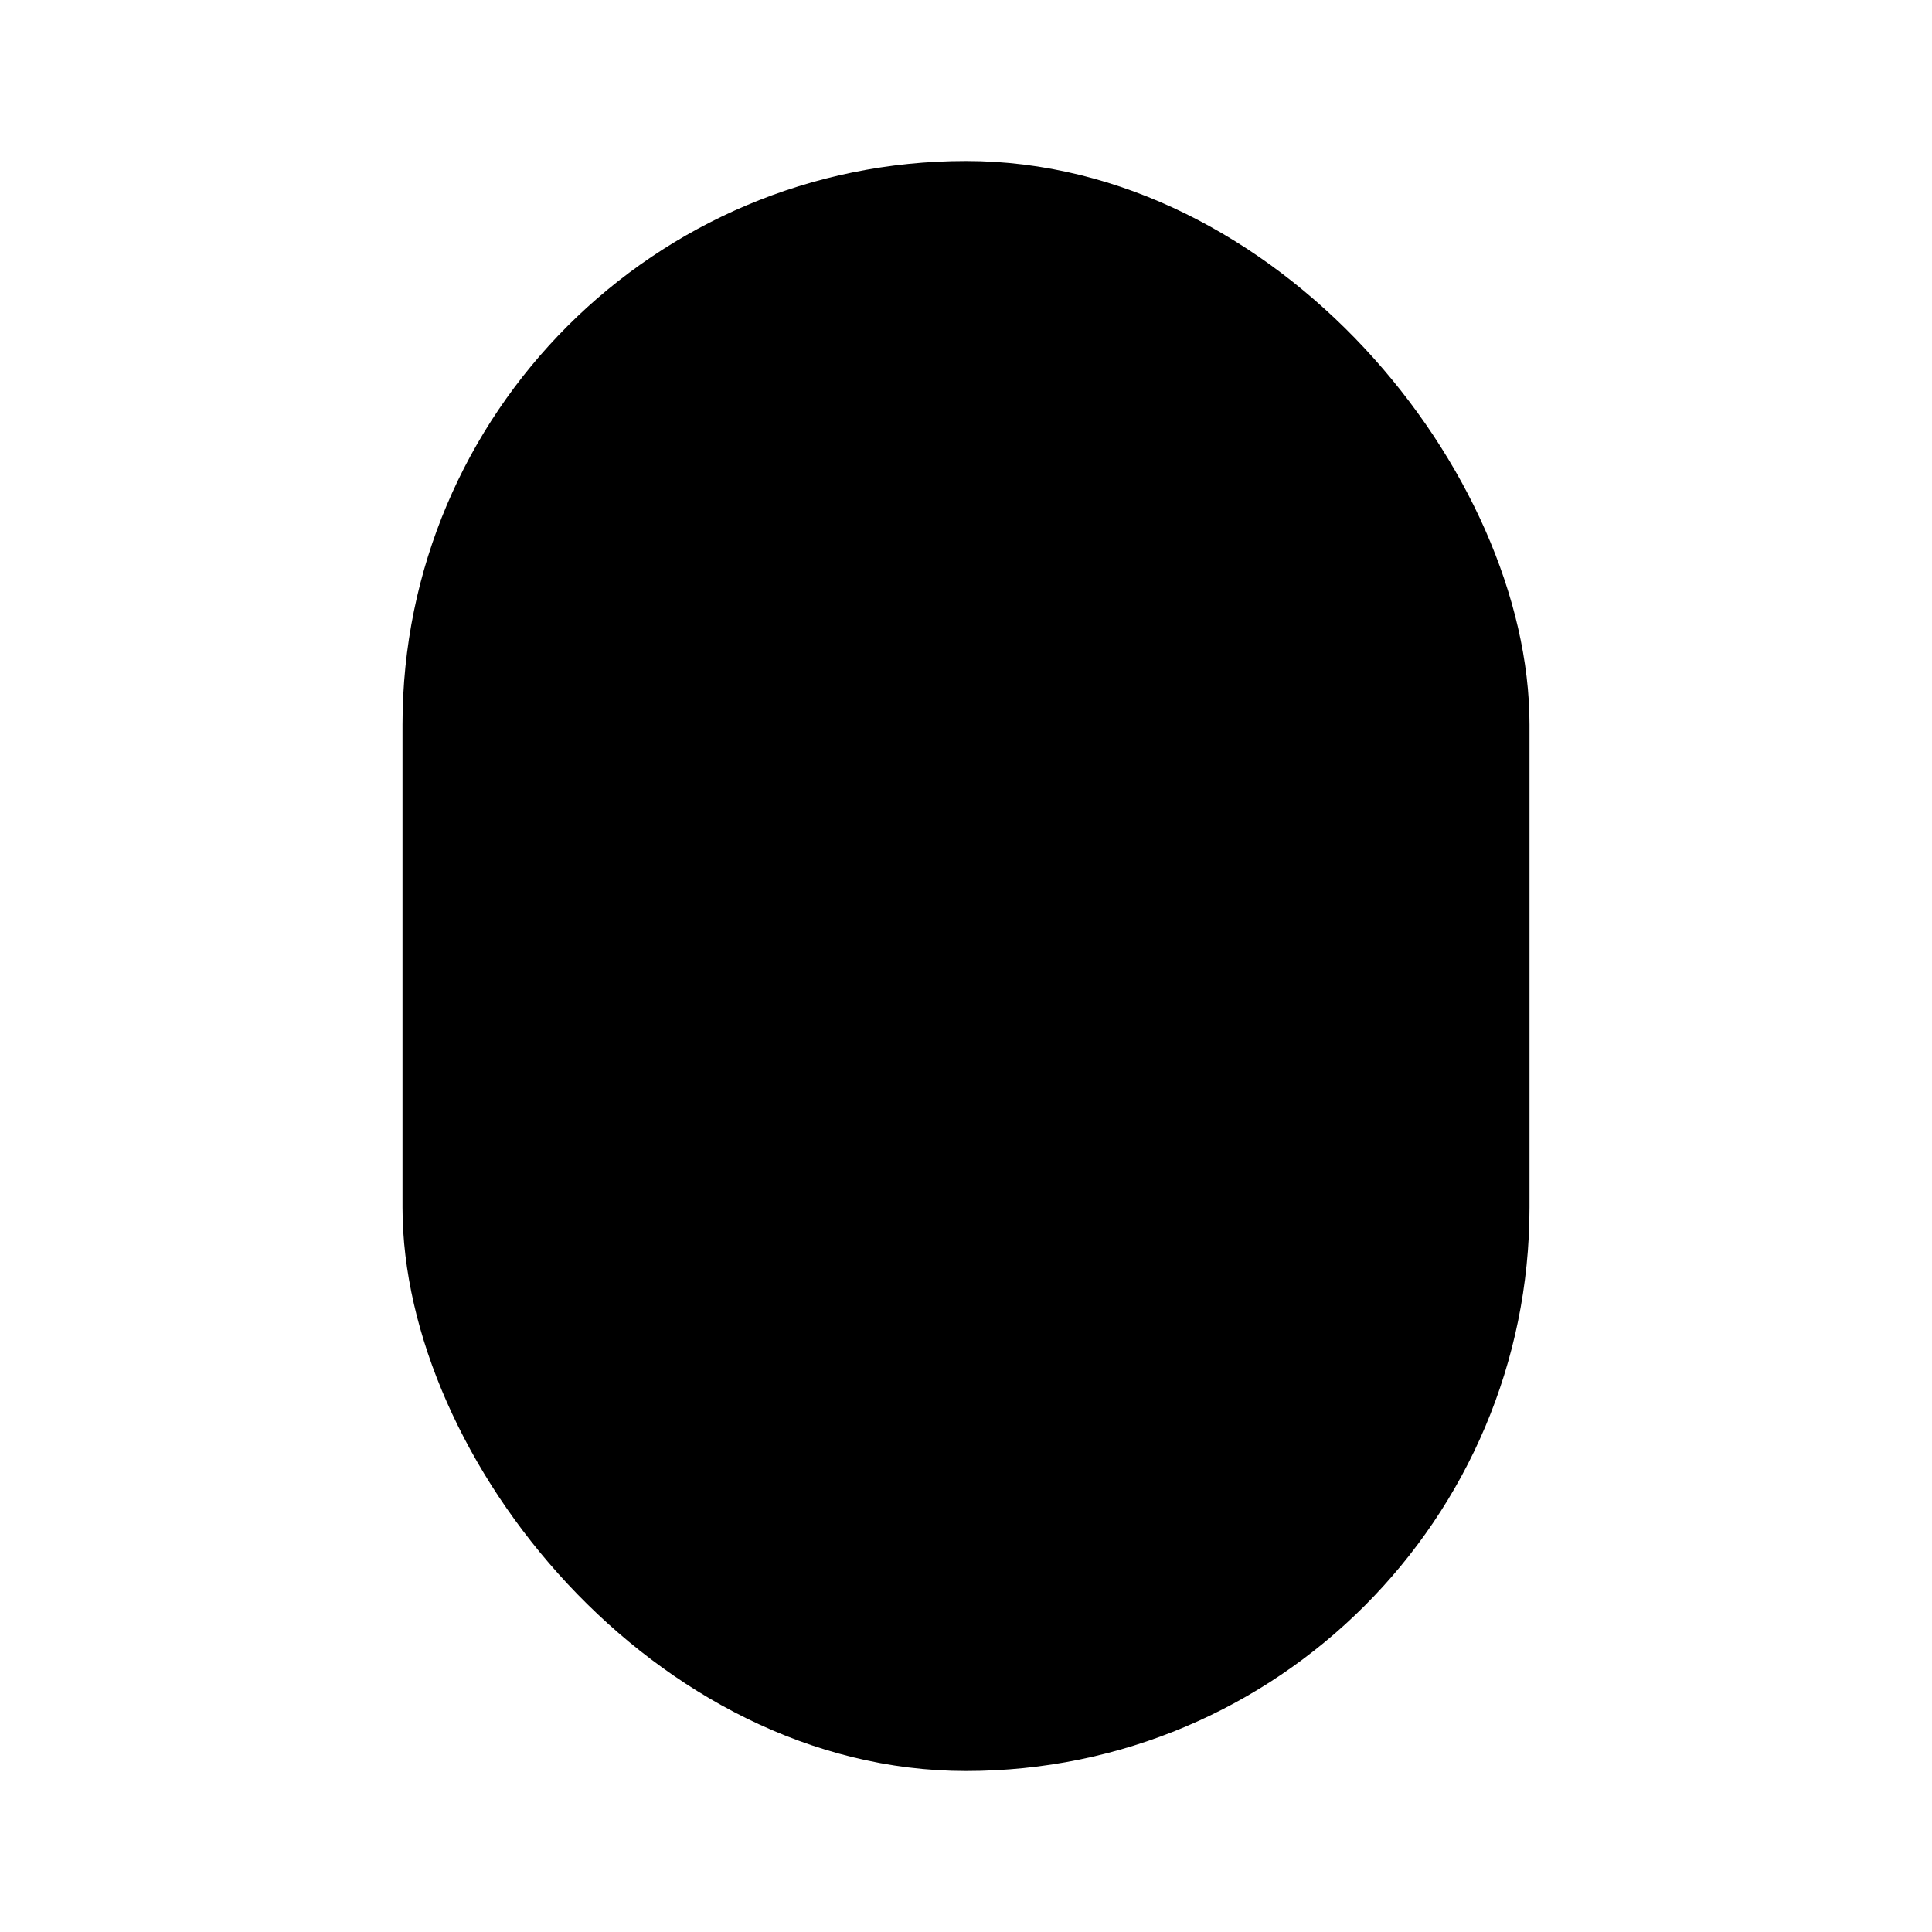 <svg width="100%" height="100%" viewBox="0 0 24 24" fill="none" xmlns="http://www.w3.org/2000/svg">
  <rect x="5" y="2" width="14" height="20" rx="7" fill="url(#paint0_linear)" />
  <path fillRule="evenodd" clipRule="evenodd"
    d="M12 6C12.552 6 13 6.448 13 7L13 10C13 10.552 12.552 11 12 11C11.448 11 11 10.552 11 10L11 7C11 6.448 11.448 6 12 6Z"
    fill="url(#paint1_linear)" />
  <defs>
    <linearGradient id="paint0_linear" x1="12" y1="2" x2="12" y2="22" gradientUnits="userSpaceOnUse">
      <stop stopColor="white" />
      <stop offset="1" stopColor="#D1DAEE" />
    </linearGradient>
    <linearGradient id="paint1_linear" x1="13" y1="8.5" x2="11" y2="8.5" gradientUnits="userSpaceOnUse">
      <stop stopColor="#6073D8" />
      <stop offset="1" stopColor="#5C5ACA" />
    </linearGradient>
  </defs>
</svg>